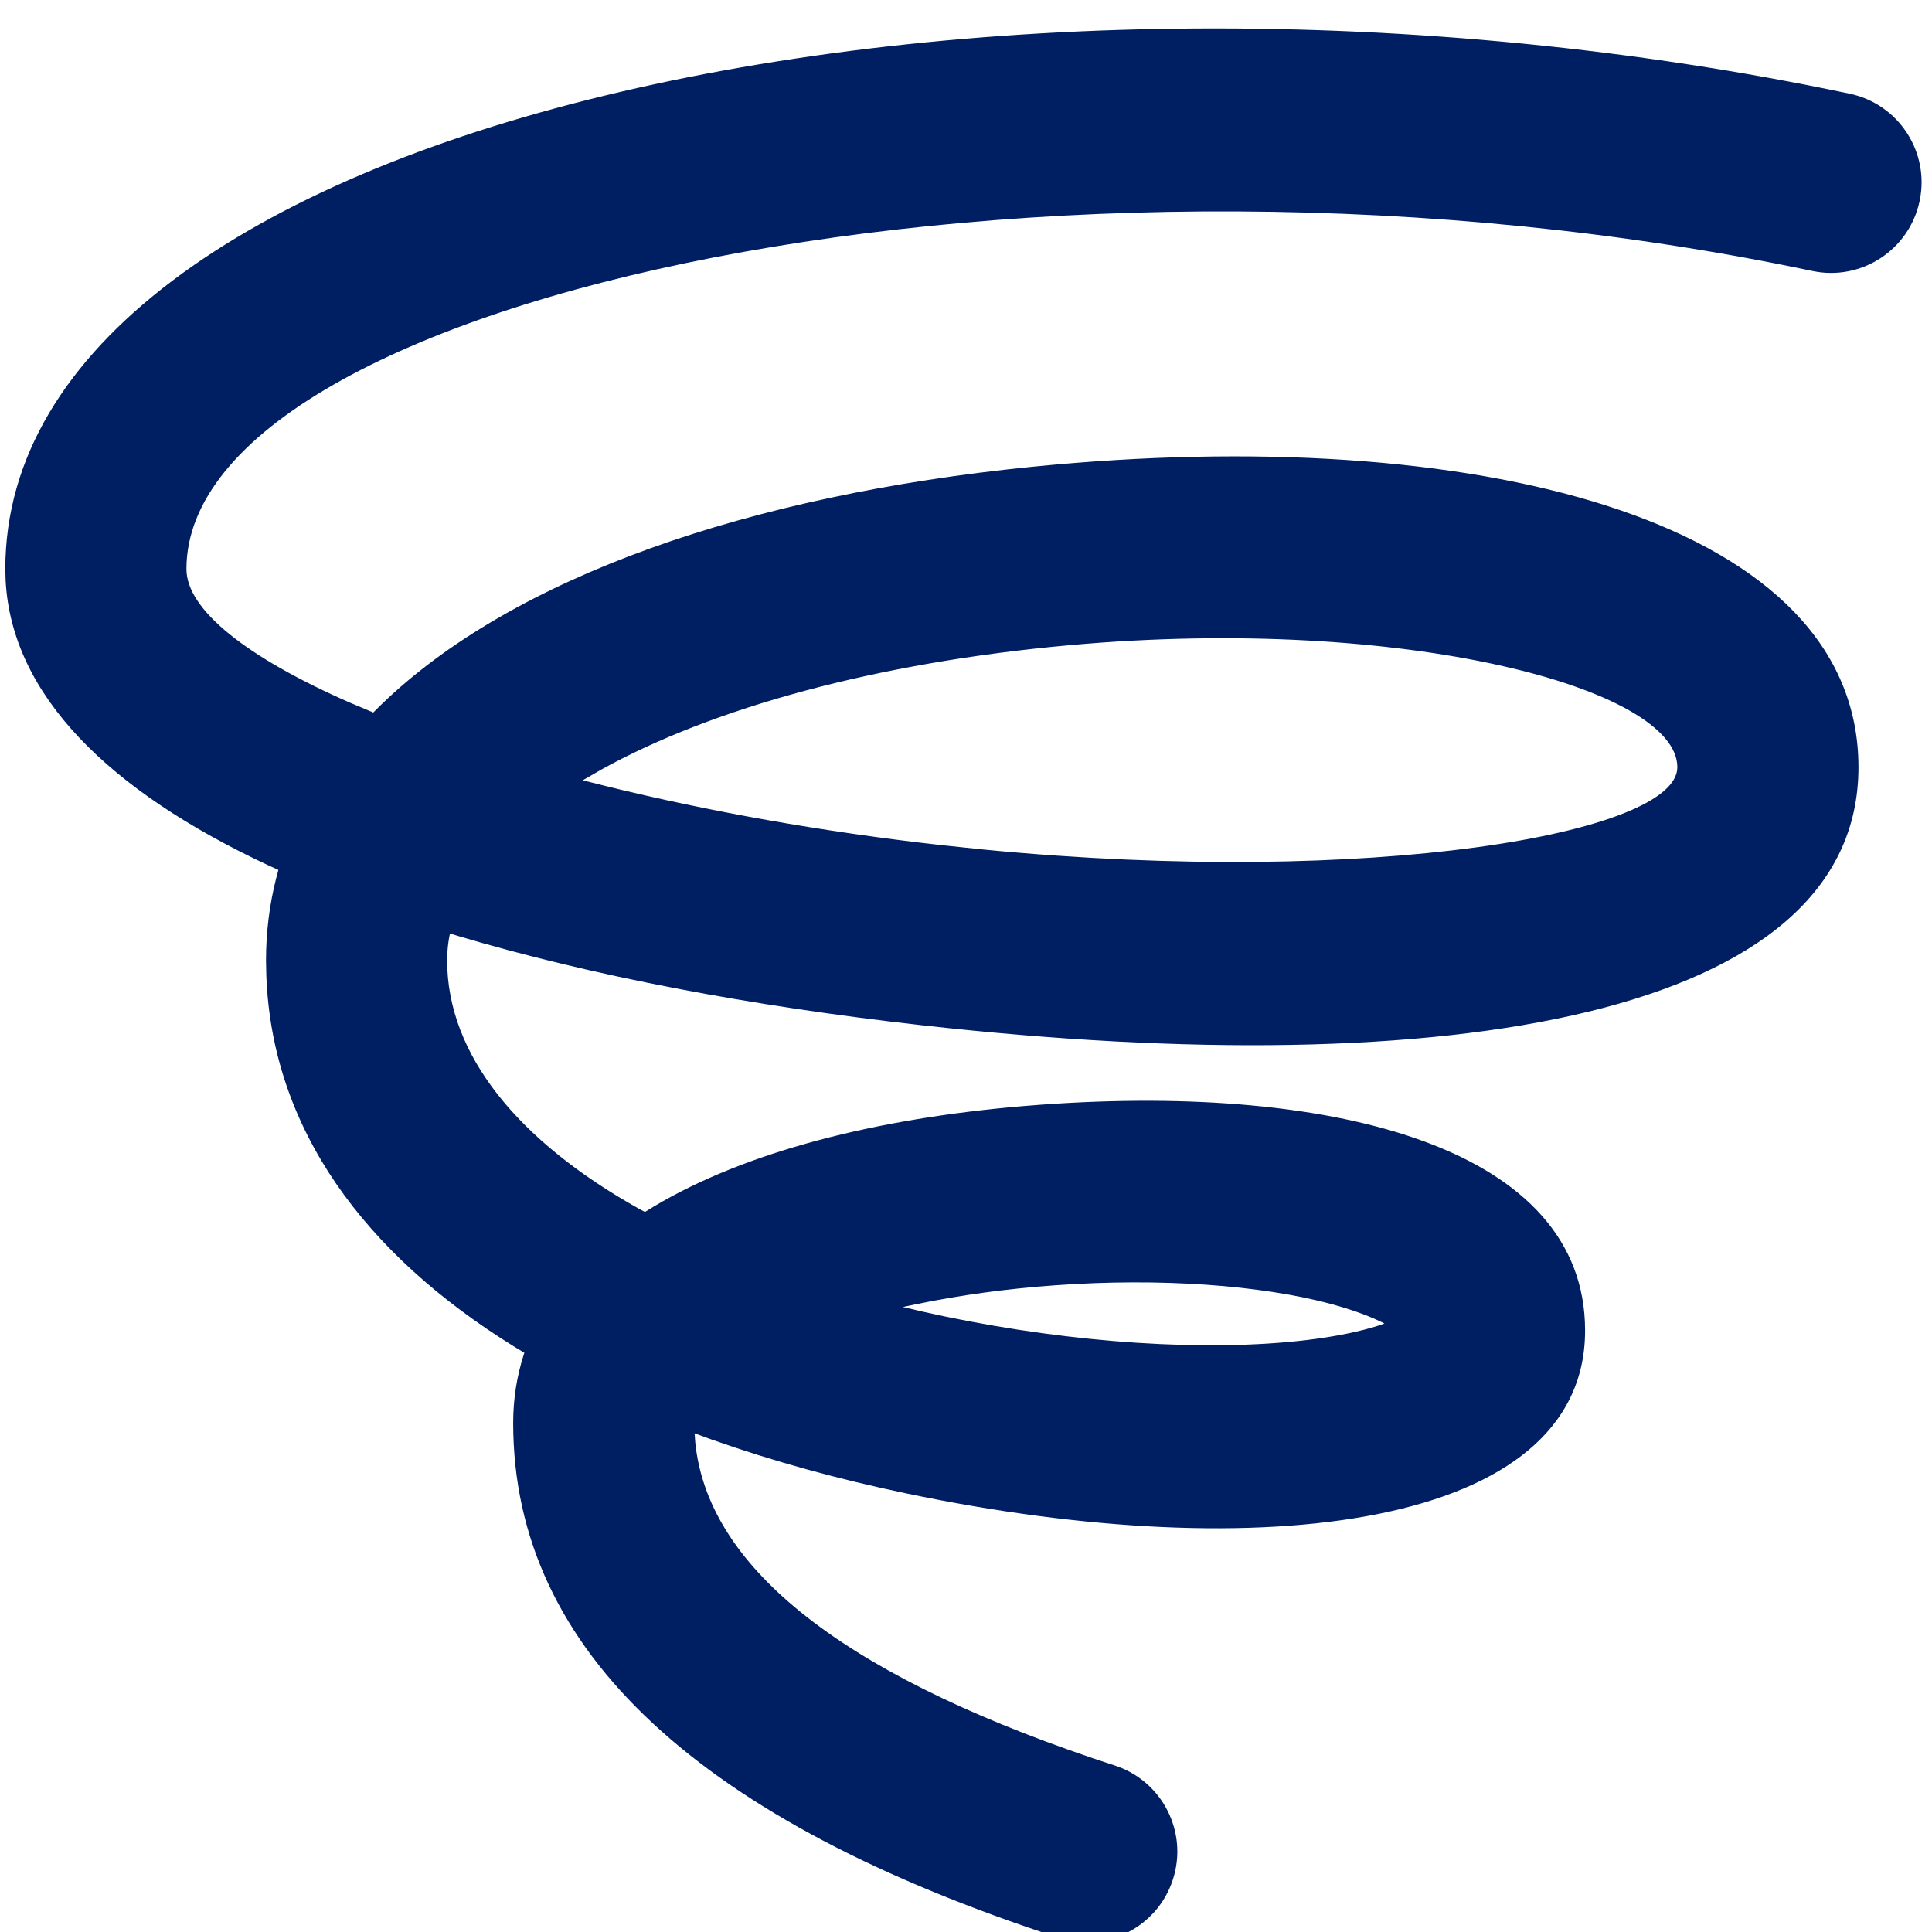 <?xml version="1.0" encoding="UTF-8"?>
<svg width="32px" height="32px" viewBox="0 0 32 32" version="1.1" xmlns="http://www.w3.org/2000/svg" xmlns:xlink="http://www.w3.org/1999/xlink">
    <!-- Generator: Sketch 64 (93537) - https://sketch.com -->
    <title>atom/icon/form/vasovagal</title>
    <desc>Created with Sketch.</desc>
    <g id="atom/icon/form/vasovagal" stroke="none" stroke-width="1" fill="none" fill-rule="evenodd">
        <path d="M0.088,9.425 C0.088,2.031 16.349,-1.46 30.637,1.552 C31.448,1.723 31.966,2.519 31.795,3.329 C31.624,4.14 30.829,4.659 30.018,4.488 C17.408,1.829 3.088,4.904 3.088,9.425 C3.088,10.101 4.093,10.891 5.789,11.635 L6.183,11.801 L6.307,11.678 C8.502,9.549 12.417,8.201 17.09,7.732 L17.46,7.697 C24.688,7.048 30.782,8.681 30.782,12.708 C30.782,16.828 24.017,17.962 15.268,16.981 C12.43,16.662 9.82,16.167 7.594,15.505 L7.452,15.461 L7.449,15.479 C7.43,15.573 7.417,15.668 7.411,15.764 L7.406,15.907 C7.406,17.467 8.581,18.903 10.594,20.027 L10.682,20.074 L10.832,19.982 C12.352,19.076 14.507,18.525 16.962,18.319 L17.271,18.295 C22.189,17.945 26.254,19.043 26.254,22.038 C26.254,25.318 20.864,25.958 15.024,24.738 C13.875,24.498 12.788,24.198 11.778,23.84 L11.505,23.74 L11.516,23.894 C11.719,25.89 13.803,27.666 18.11,29.125 L18.464,29.242 C19.252,29.499 19.683,30.345 19.426,31.133 C19.17,31.921 18.323,32.351 17.536,32.095 C11.655,30.181 8.5,27.381 8.5,23.569 C8.5,23.171 8.56,22.796 8.673,22.443 L8.685,22.407 L8.511,22.301 C6.036,20.767 4.504,18.697 4.411,16.155 L4.406,15.907 C4.406,15.439 4.463,14.99 4.571,14.559 L4.611,14.409 L4.434,14.328 C1.805,13.097 0.191,11.513 0.093,9.61 L0.088,9.425 Z M22.058,21.601 C20.874,21.282 19.203,21.165 17.484,21.288 C16.661,21.346 15.895,21.454 15.203,21.596 L14.954,21.648 L15.309,21.731 L15.637,21.802 C17.799,22.253 20.002,22.39 21.632,22.197 C22.118,22.139 22.528,22.054 22.842,21.953 L22.93,21.922 L22.884,21.898 C22.712,21.814 22.5,21.732 22.251,21.657 L22.058,21.601 Z M27.782,12.708 C27.782,11.398 23.265,10.188 17.729,10.685 C14.515,10.973 11.798,11.728 9.959,12.747 L9.654,12.923 L9.749,12.948 C11.385,13.366 13.243,13.717 15.229,13.956 L15.602,13.999 L16.32,14.074 C22.733,14.691 27.782,13.806 27.782,12.708 Z" id="Path-18" fill="#001E62" fill-rule="nonzero"></path>
    </g>
</svg>